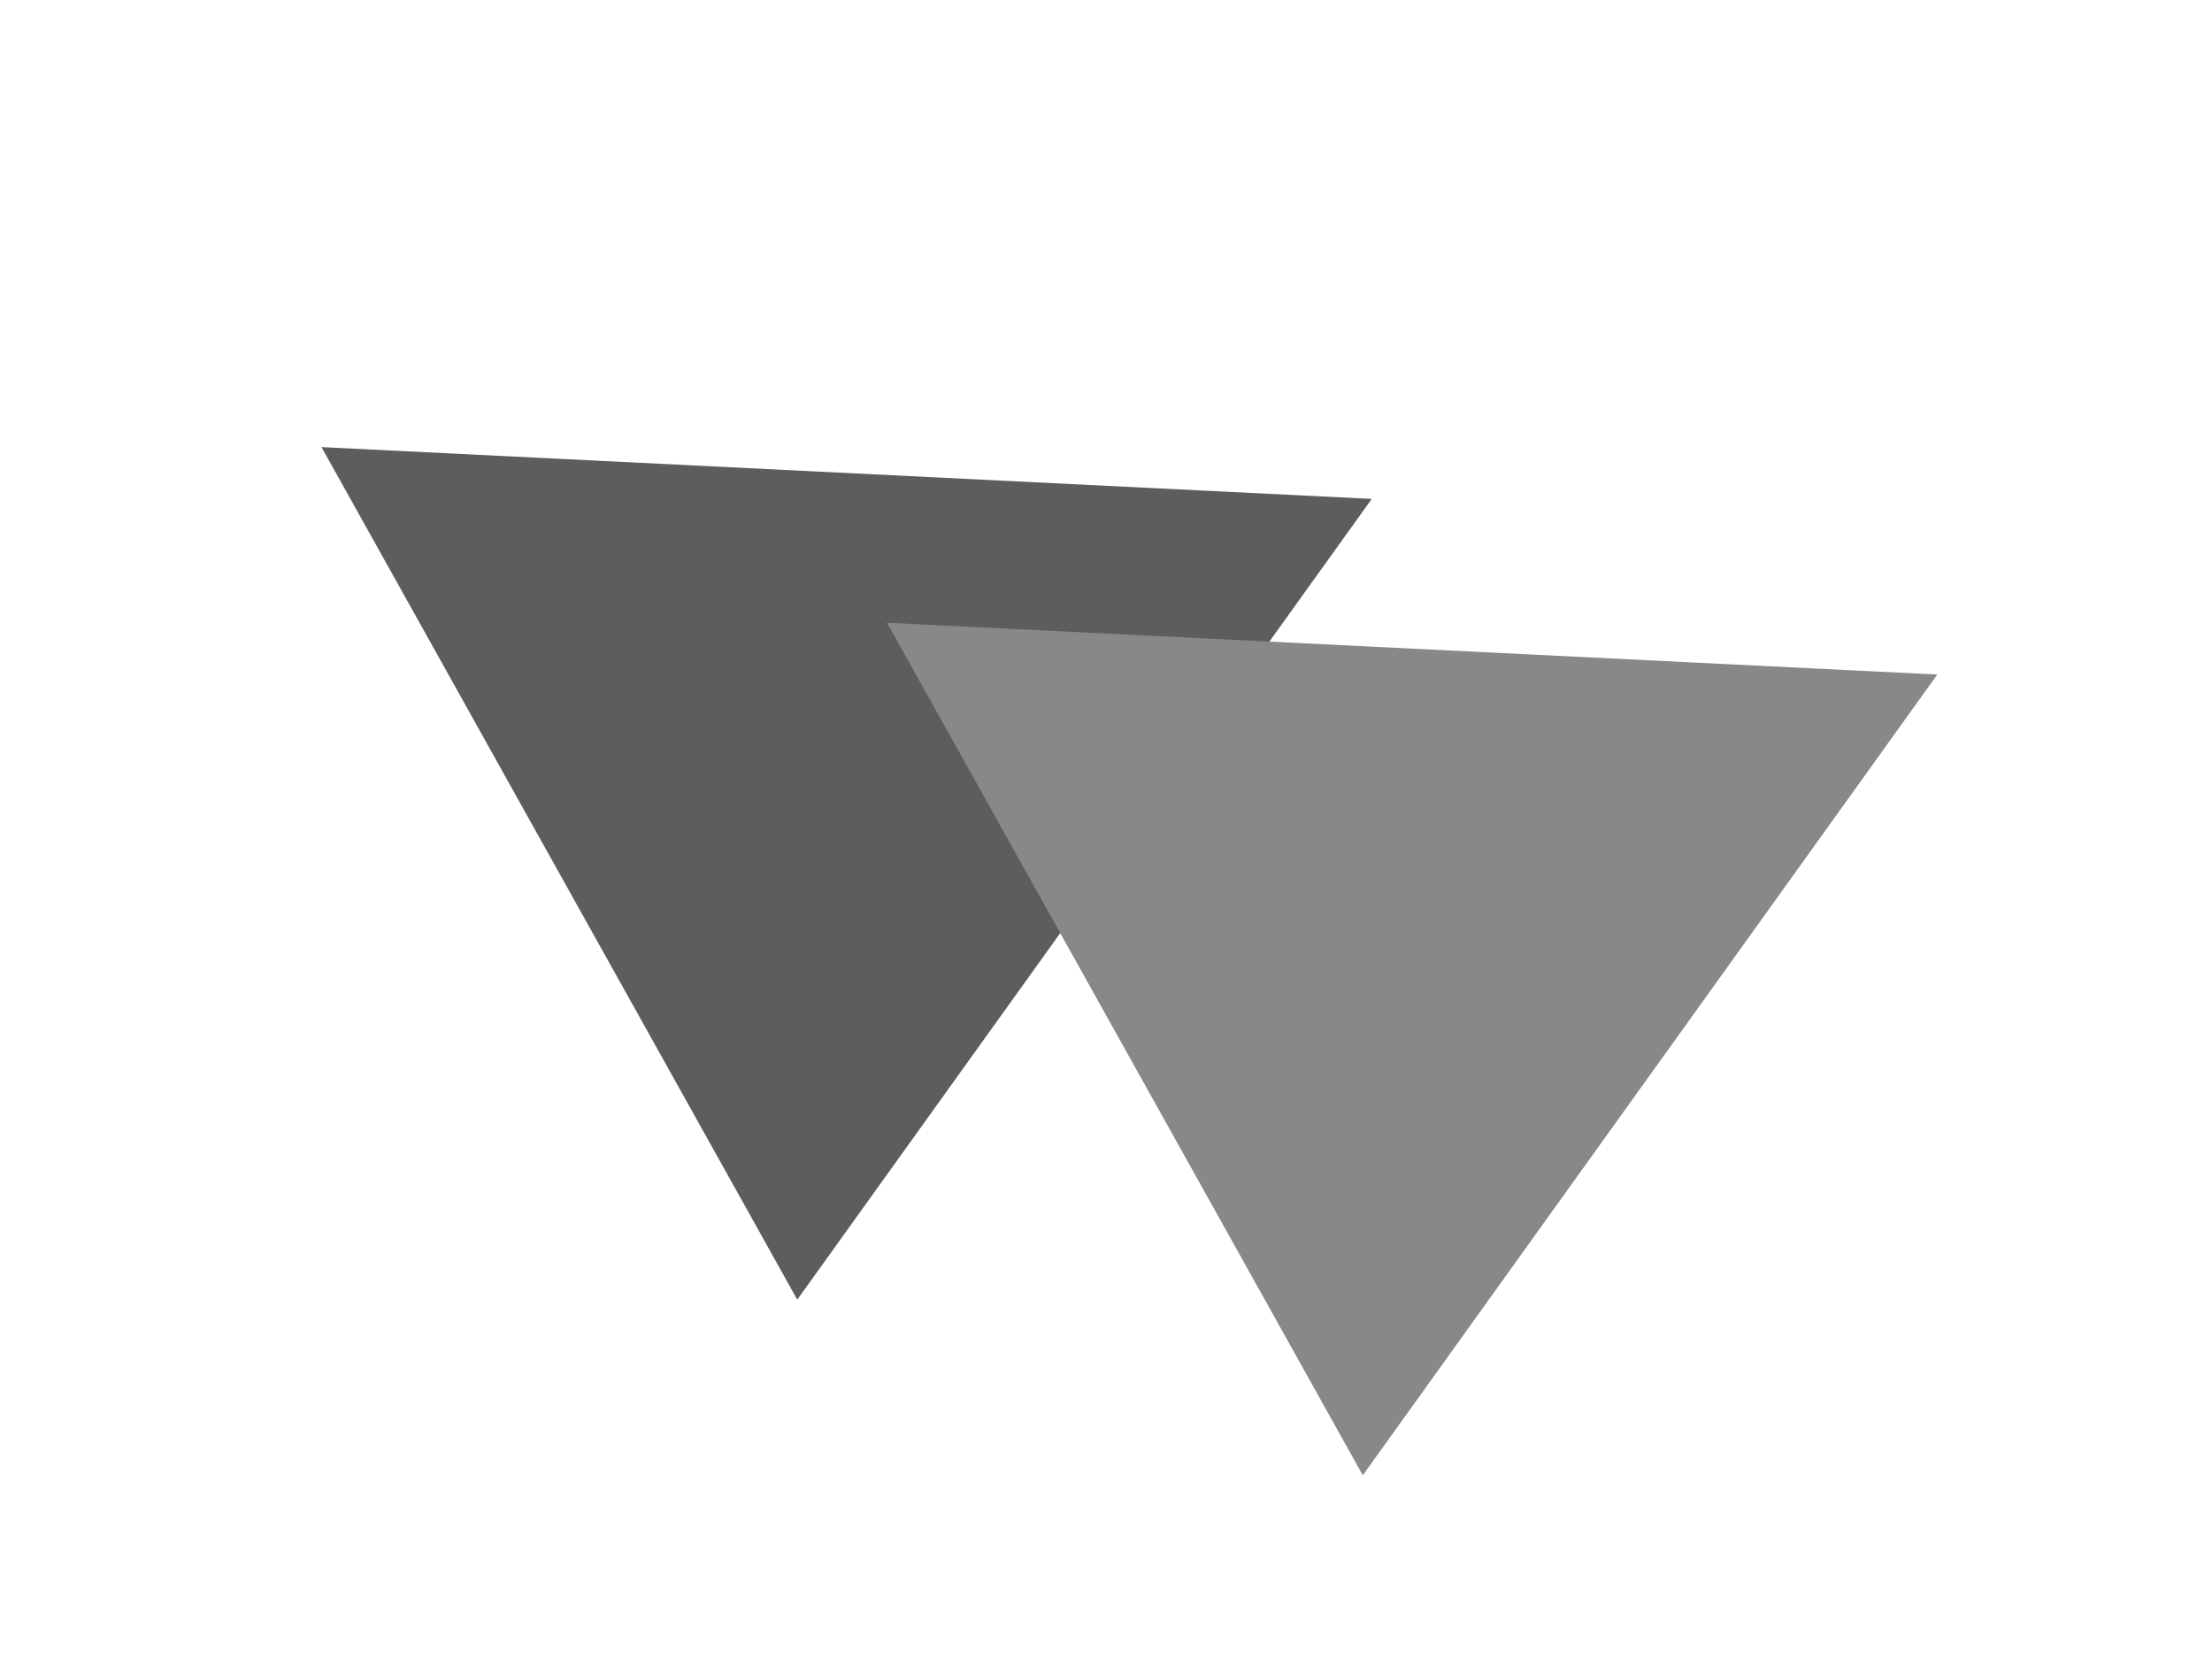 <svg width="159" height="120" viewBox="0 0 159 120" fill="none" xmlns="http://www.w3.org/2000/svg">
<path d="M98.603 35.853L57.308 93.397L23.109 32.13L98.603 35.853Z" fill="#5D5D5D"/>
<path d="M139.254 48.475L97.959 106.02L63.76 44.753L139.254 48.475Z" fill="#888888"/>
</svg>
